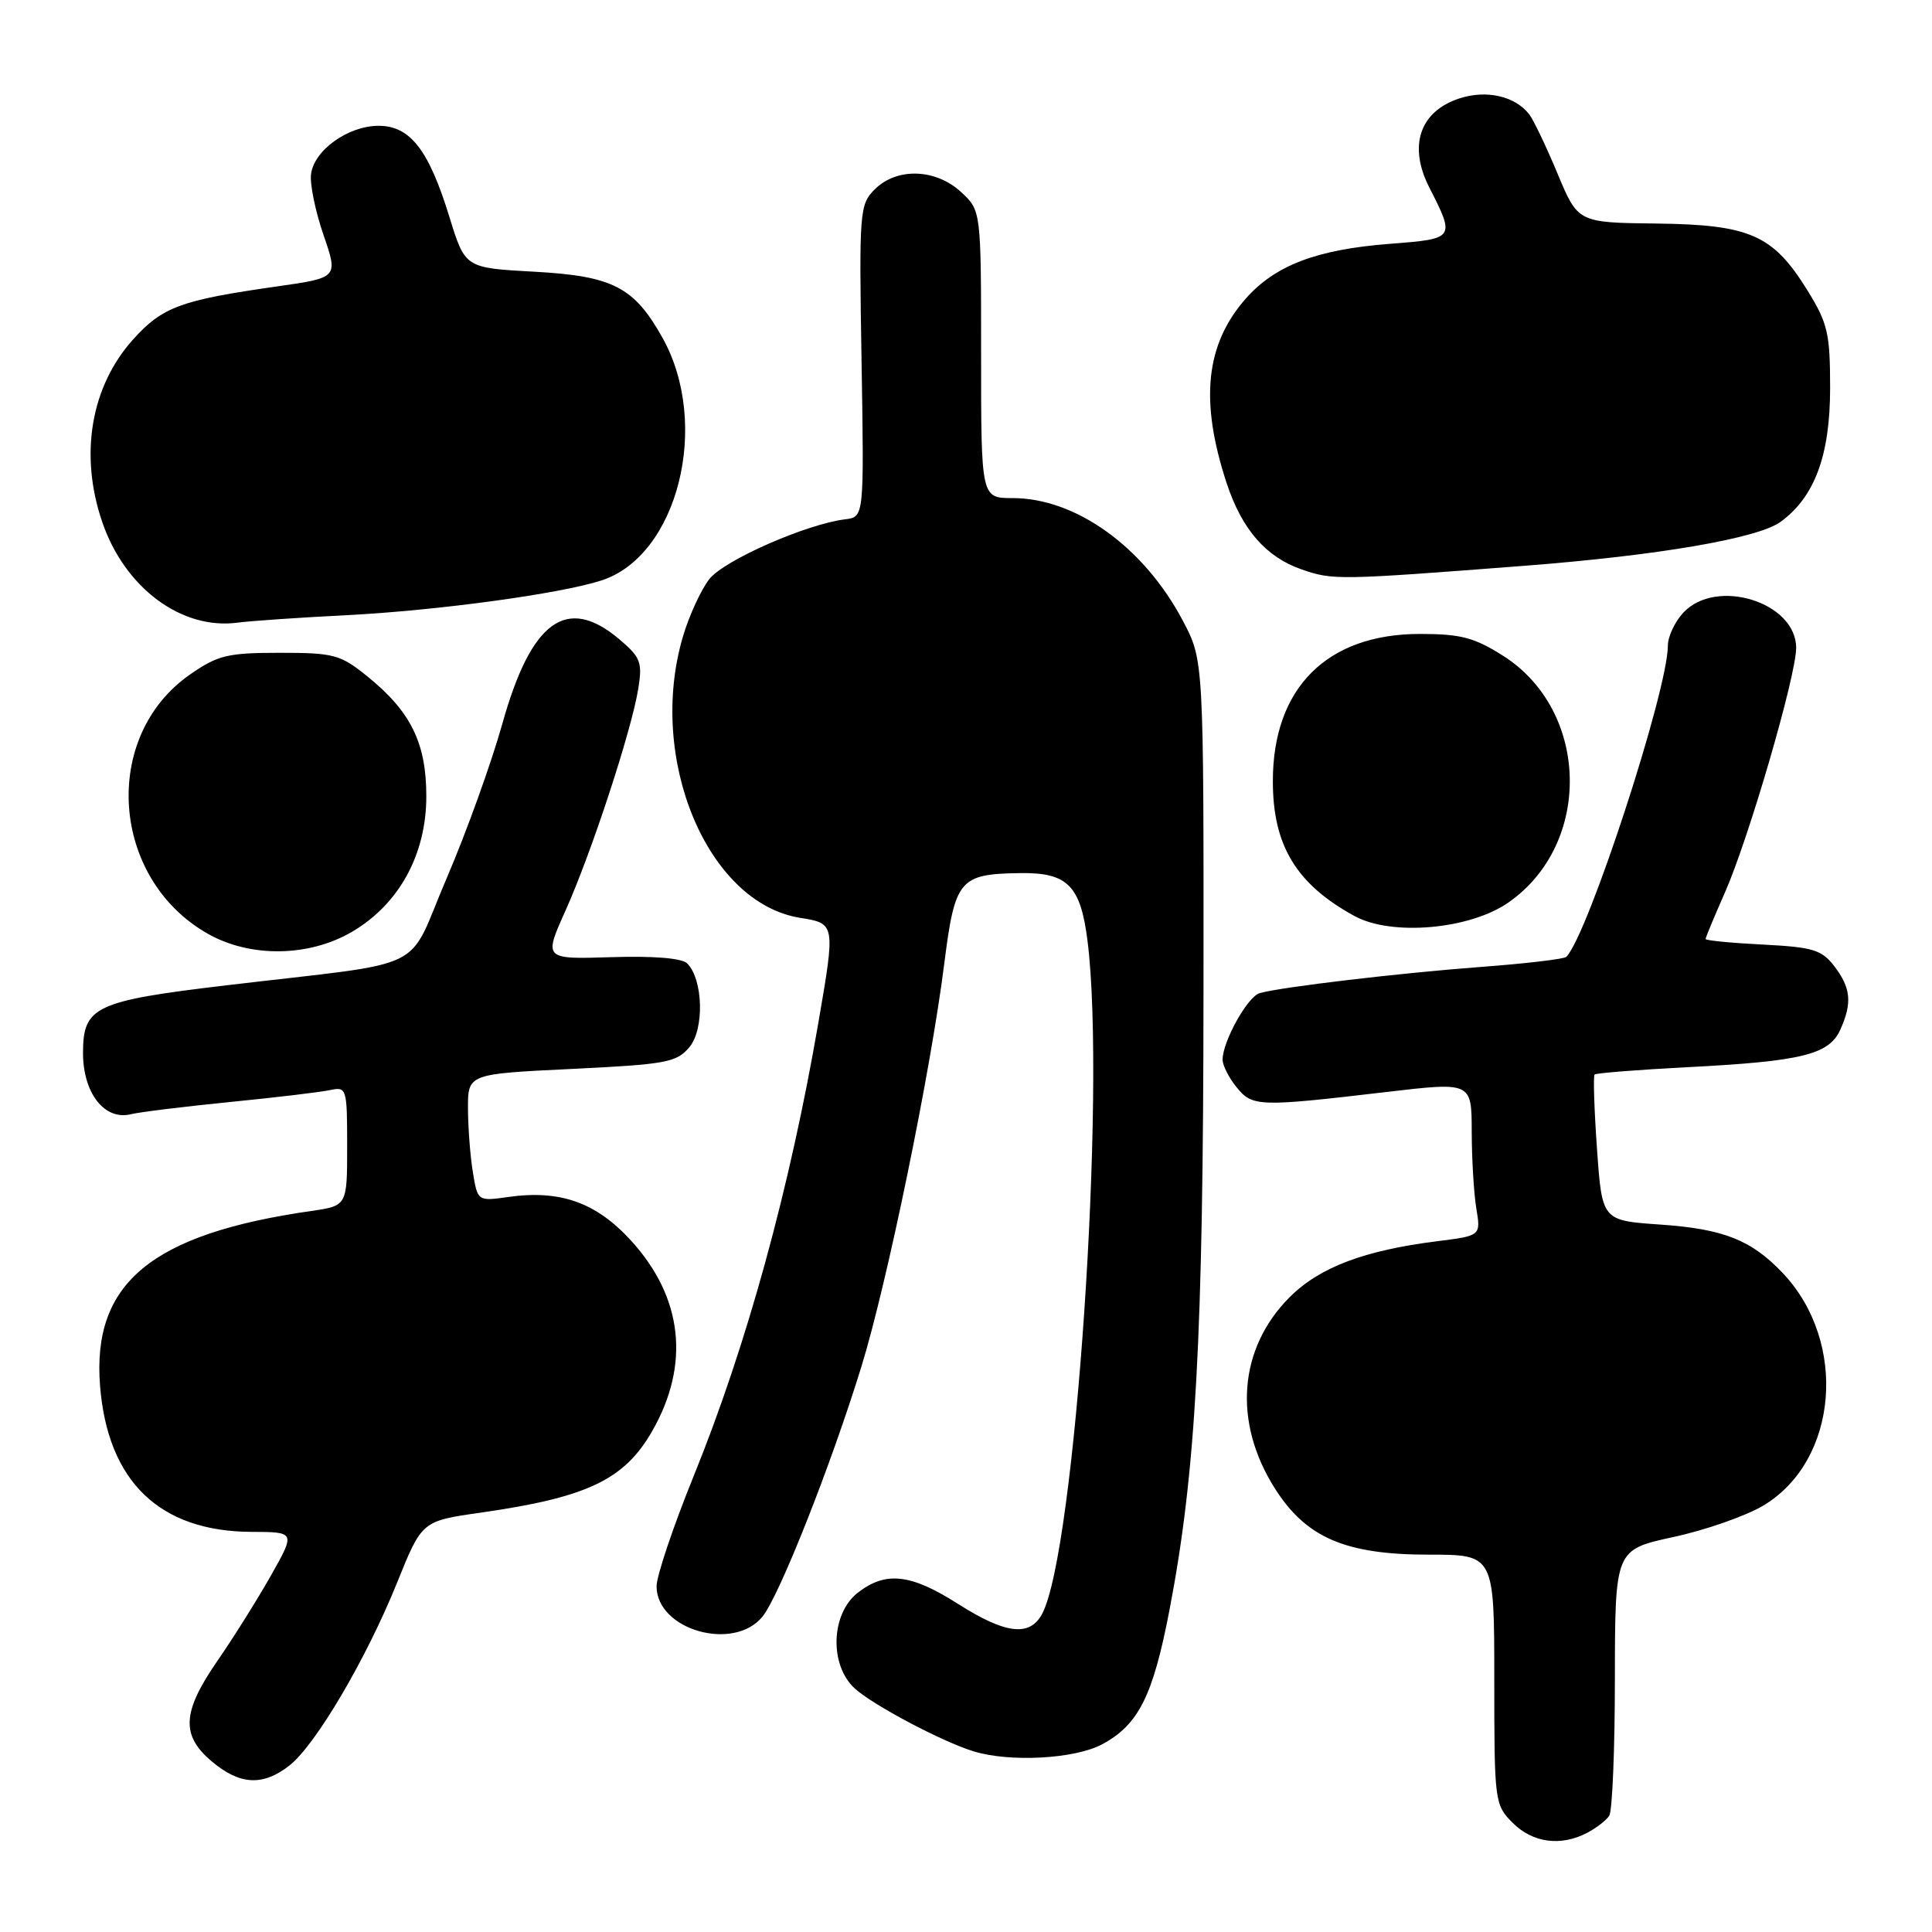 <?xml version="1.0" encoding="UTF-8" standalone="no"?>
<!DOCTYPE svg PUBLIC "-//W3C//DTD SVG 1.1//EN" "http://www.w3.org/Graphics/SVG/1.1/DTD/svg11.dtd" >
<svg xmlns="http://www.w3.org/2000/svg" xmlns:xlink="http://www.w3.org/1999/xlink" version="1.1" viewBox="0 0 256 256">
 <g >
 <path fill="currentColor"
d=" M 210.32 242.85 C 211.52 242.22 212.83 241.21 213.23 240.60 C 213.64 240.00 213.98 231.81 213.98 222.42 C 214.00 205.34 214.00 205.34 221.75 203.66 C 226.01 202.74 231.37 200.86 233.66 199.49 C 243.59 193.53 244.88 177.80 236.20 168.66 C 232.04 164.29 228.37 162.84 219.98 162.26 C 212.28 161.73 212.28 161.73 211.61 152.23 C 211.24 147.00 211.10 142.57 211.29 142.38 C 211.48 142.19 217.01 141.75 223.57 141.41 C 238.72 140.63 242.34 139.75 243.84 136.46 C 245.45 132.91 245.26 130.90 243.05 128.02 C 241.38 125.85 240.22 125.50 233.57 125.16 C 229.41 124.95 226.00 124.62 226.00 124.42 C 226.00 124.22 227.15 121.46 228.55 118.29 C 231.70 111.17 238.00 89.54 238.00 85.85 C 238.00 79.79 227.41 76.49 223.04 81.19 C 221.92 82.39 221.00 84.36 221.00 85.56 C 221.00 91.47 210.40 123.93 207.54 126.79 C 207.25 127.08 202.18 127.68 196.26 128.12 C 185.49 128.93 169.88 130.77 166.93 131.59 C 165.32 132.03 162.00 137.99 162.00 140.42 C 162.00 141.17 162.83 142.80 163.85 144.06 C 165.95 146.66 166.74 146.69 183.75 144.69 C 195.00 143.37 195.00 143.37 195.01 149.94 C 195.02 153.55 195.29 158.13 195.62 160.12 C 196.22 163.74 196.22 163.74 190.50 164.46 C 180.80 165.67 174.84 167.92 170.89 171.88 C 164.11 178.66 163.35 188.44 168.93 197.23 C 173.07 203.76 178.28 206.00 189.32 206.00 C 198.00 206.00 198.00 206.00 198.00 222.55 C 198.00 238.78 198.05 239.14 200.45 241.55 C 203.10 244.19 206.83 244.69 210.32 242.85 Z  M 38.36 233.93 C 41.84 231.20 48.57 219.75 52.64 209.65 C 55.91 201.54 55.91 201.54 63.72 200.43 C 77.83 198.41 82.74 196.07 86.43 189.61 C 91.47 180.78 90.48 171.91 83.62 164.39 C 79.01 159.34 74.25 157.64 67.40 158.60 C 63.29 159.18 63.29 159.18 62.66 155.34 C 62.31 153.23 62.02 149.43 62.01 146.90 C 62.00 142.30 62.00 142.30 75.75 141.64 C 88.30 141.03 89.66 140.78 91.35 138.75 C 93.35 136.35 93.18 129.78 91.05 127.65 C 90.36 126.96 86.58 126.65 80.99 126.83 C 72.03 127.11 72.03 127.11 74.96 120.60 C 78.39 112.94 83.70 96.75 84.58 91.22 C 85.14 87.74 84.88 87.08 82.02 84.67 C 75.08 78.83 70.38 82.25 66.56 95.91 C 65.11 101.09 61.79 110.31 59.17 116.41 C 53.71 129.11 57.47 127.29 30.00 130.56 C 12.58 132.63 11.00 133.37 11.00 139.52 C 11.00 144.84 13.85 148.50 17.34 147.64 C 18.53 147.35 24.45 146.62 30.50 146.02 C 36.55 145.42 42.51 144.71 43.75 144.44 C 45.93 143.98 46.00 144.19 46.00 151.87 C 46.00 159.77 46.00 159.77 41.25 160.46 C 20.04 163.50 12.17 170.03 13.26 183.66 C 14.28 196.31 21.15 202.93 33.32 202.98 C 39.15 203.00 39.15 203.00 35.91 208.75 C 34.12 211.91 30.94 216.99 28.83 220.04 C 24.12 226.85 23.95 229.94 28.08 233.41 C 31.79 236.54 34.85 236.69 38.36 233.93 Z  M 146.02 231.14 C 150.86 228.55 152.77 224.74 154.96 213.35 C 158.46 195.12 159.44 177.36 159.47 131.50 C 159.50 87.50 159.50 87.50 156.75 82.28 C 151.60 72.51 142.58 66.00 134.18 66.00 C 130.00 66.00 130.00 66.00 130.00 46.95 C 130.00 27.90 130.00 27.90 127.35 25.45 C 123.99 22.34 118.83 22.17 115.91 25.09 C 113.89 27.11 113.83 27.97 114.16 47.84 C 114.50 68.50 114.50 68.50 112.00 68.81 C 106.85 69.44 95.96 74.23 94.00 76.72 C 92.90 78.13 91.32 81.54 90.50 84.32 C 85.71 100.46 93.70 119.65 106.03 121.62 C 110.70 122.37 110.70 122.38 108.44 135.50 C 104.65 157.51 98.94 178.27 91.91 195.60 C 89.21 202.25 87.00 208.82 87.00 210.19 C 87.00 215.98 97.23 218.90 101.04 214.20 C 103.27 211.44 110.06 194.30 114.12 181.15 C 117.54 170.08 123.30 142.10 125.12 127.69 C 126.54 116.50 127.12 115.81 135.18 115.69 C 141.47 115.60 143.19 117.34 144.11 124.73 C 146.60 144.70 142.48 205.63 138.08 213.86 C 136.44 216.91 133.24 216.53 126.95 212.53 C 120.67 208.52 117.34 208.16 113.63 211.07 C 110.09 213.86 109.88 220.63 113.25 223.72 C 115.65 225.92 124.85 230.79 129.00 232.06 C 133.83 233.54 142.39 233.07 146.02 231.14 Z  M 46.64 123.47 C 52.88 119.81 56.49 113.23 56.49 105.50 C 56.49 98.45 54.43 94.27 48.66 89.61 C 45.10 86.73 44.24 86.50 37.07 86.50 C 30.18 86.50 28.87 86.81 25.20 89.36 C 13.36 97.57 14.64 116.42 27.54 123.73 C 33.17 126.92 40.94 126.81 46.64 123.47 Z  M 199.84 119.61 C 211.02 111.87 210.65 94.17 199.16 86.89 C 195.35 84.47 193.55 84.00 188.14 84.00 C 175.82 84.00 168.66 91.17 168.66 103.50 C 168.65 112.03 171.77 117.18 179.50 121.39 C 184.40 124.06 194.72 123.16 199.84 119.61 Z  M 46.00 81.51 C 58.04 80.89 74.25 78.68 79.70 76.91 C 89.81 73.64 94.19 56.24 87.79 44.77 C 84.02 38.02 81.20 36.57 70.75 36.00 C 61.63 35.50 61.63 35.50 59.56 28.78 C 56.82 19.86 54.35 16.67 50.17 16.67 C 46.12 16.67 41.59 19.92 41.21 23.10 C 41.05 24.42 41.80 28.04 42.87 31.15 C 44.82 36.80 44.82 36.80 36.66 37.96 C 23.96 39.77 21.54 40.66 17.67 44.94 C 12.04 51.18 10.49 60.22 13.54 69.15 C 16.51 77.89 24.07 83.51 31.50 82.50 C 33.15 82.28 39.67 81.83 46.00 81.51 Z  M 202.00 74.97 C 219.74 73.60 232.92 71.34 235.93 69.15 C 240.45 65.87 242.50 60.33 242.50 51.42 C 242.50 44.18 242.19 42.83 239.49 38.47 C 234.94 31.12 231.89 29.77 219.49 29.62 C 209.09 29.50 209.09 29.50 206.38 23.00 C 204.89 19.42 203.20 15.89 202.63 15.15 C 200.76 12.73 196.94 11.86 193.35 13.05 C 188.12 14.77 186.59 19.32 189.37 24.80 C 192.84 31.62 192.83 31.64 184.14 32.31 C 174.45 33.06 168.95 35.16 165.05 39.59 C 159.73 45.65 158.96 53.11 162.53 64.00 C 164.55 70.14 167.74 73.82 172.50 75.46 C 176.61 76.89 177.37 76.87 202.00 74.97 Z "/>
</g>
</svg>